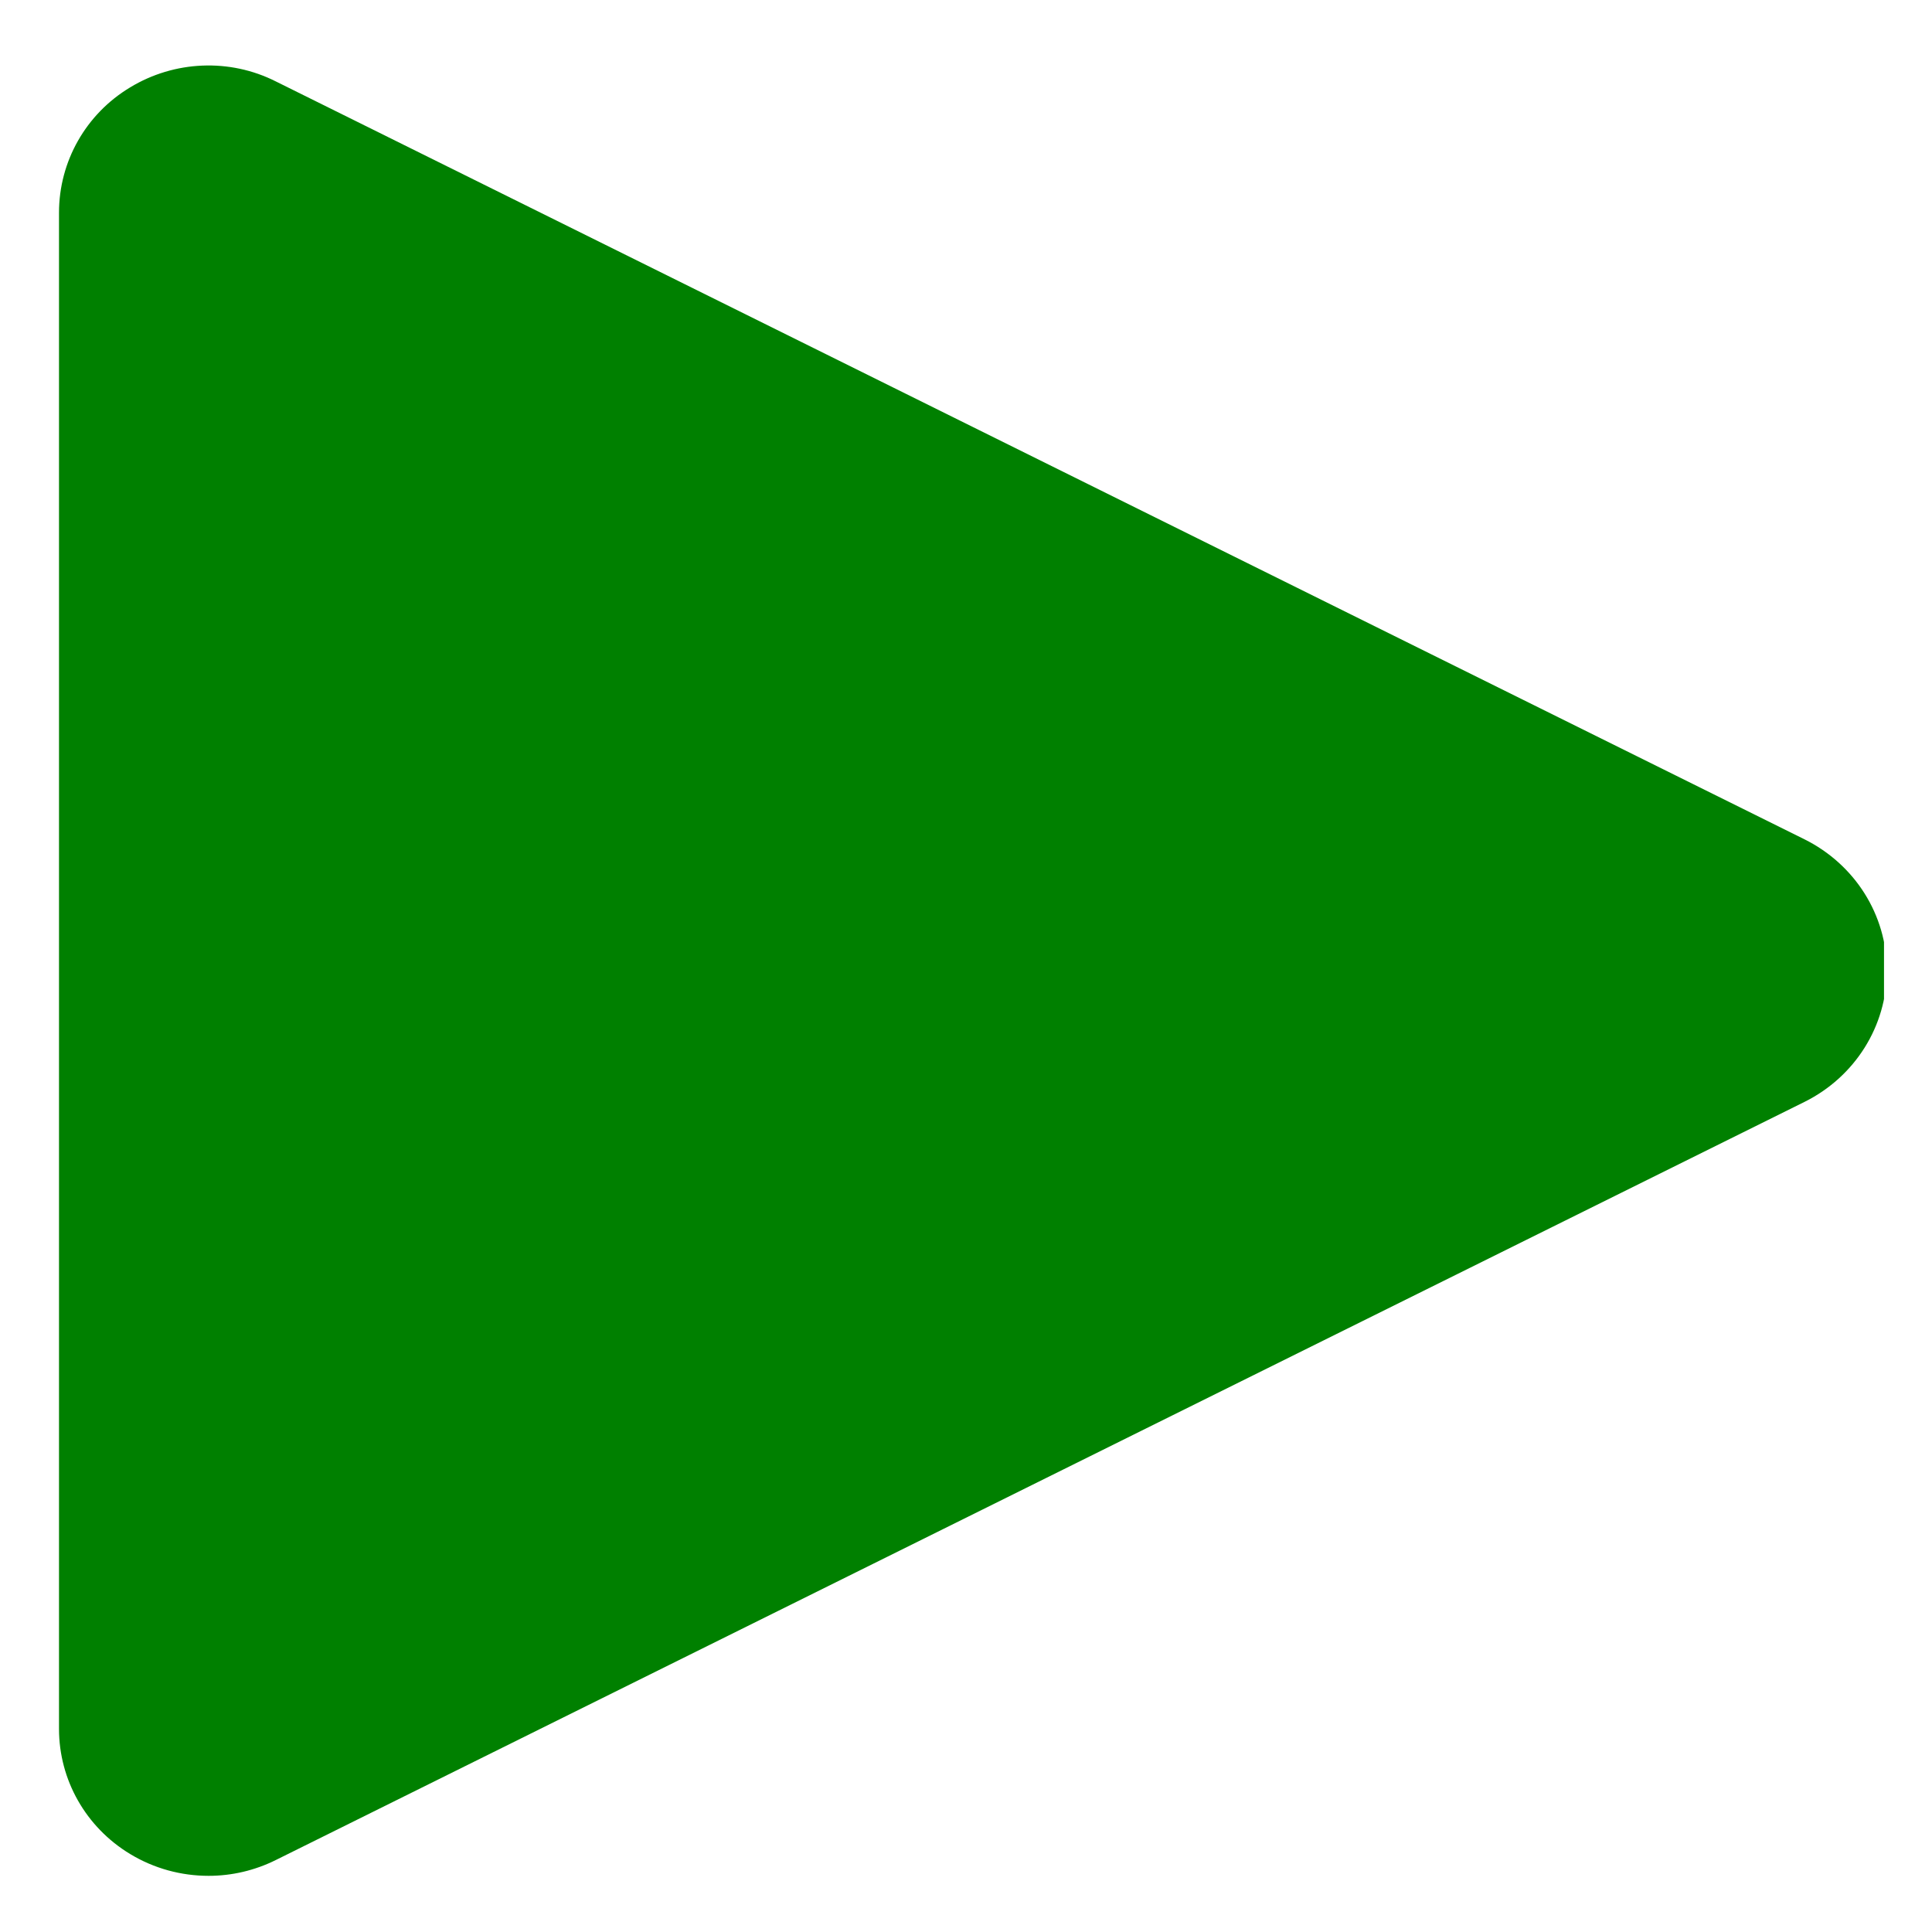 <?xml version="1.0" encoding="UTF-8"?>
<svg xmlns="http://www.w3.org/2000/svg" xmlns:xlink="http://www.w3.org/1999/xlink" width="375pt" height="375pt" viewBox="0 0 375 375" version="1.2">
<defs>
<clipPath id="clip1">
  <path d="M 11.121 12 L 365.684 12 L 365.684 365 L 11.121 365 Z M 11.121 12 "/>
</clipPath>
</defs>
<g id="surface1">
<g clip-path="url(#clip1)" clip-rule="nonzero">
<path style=" stroke:none;fill-rule:nonzero;fill:#008000;fill-opacity:1;" d="M 350.25 162.91 L 53.531 15.801 C 44.547 11.273 33.82 11.766 25.258 16.961 C 16.648 22.137 11.453 31.367 11.453 41.27 L 11.453 335.578 C 11.453 345.457 16.648 354.664 25.258 359.863 C 29.895 362.672 35.156 364.098 40.488 364.098 C 44.969 364.098 49.43 363.074 53.555 361.02 L 350.273 213.867 C 360.039 209.004 366.238 199.195 366.238 188.379 C 366.238 177.562 360.02 167.773 350.25 162.91 Z M 350.25 162.91 "/>
</g>
</g>
</svg>
